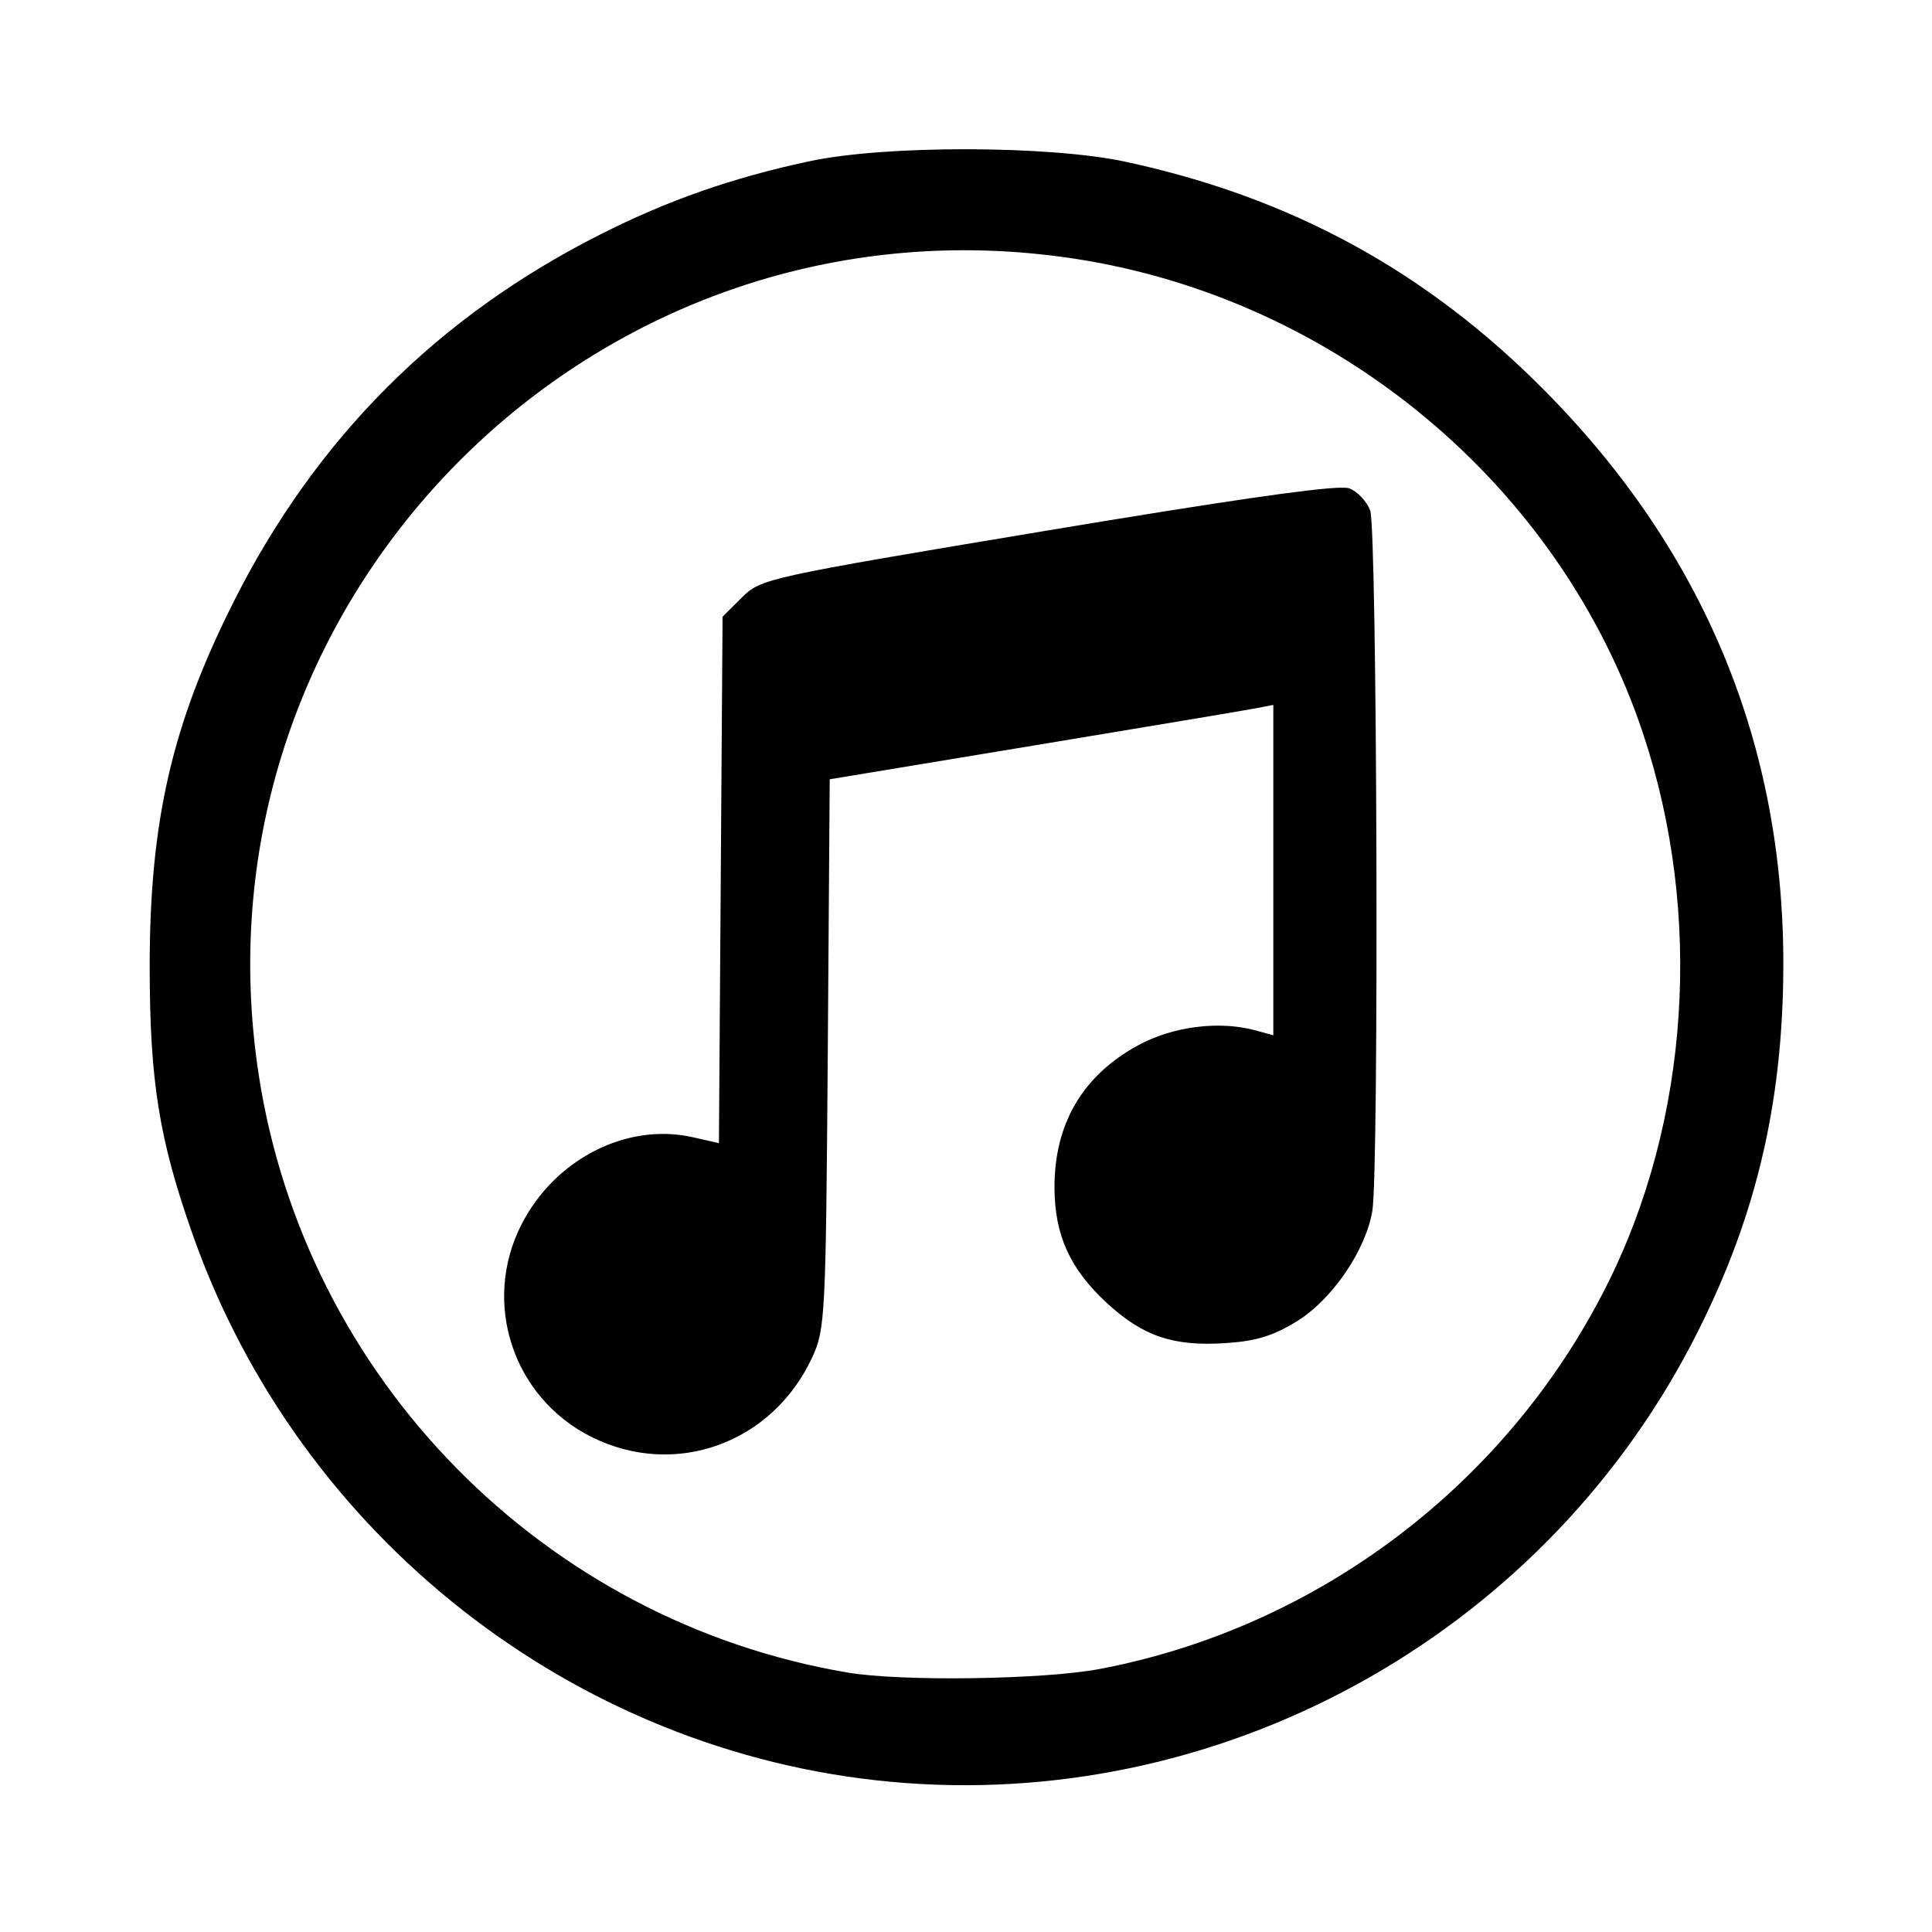 <?xml version='1.0' encoding='UTF-8'?>
<svg xmlns:inkscape="http://www.inkscape.org/namespaces/inkscape" xmlns:sodipodi="http://sodipodi.sourceforge.net/DTD/sodipodi-0.dtd" xmlns="http://www.w3.org/2000/svg" xmlns:svg="http://www.w3.org/2000/svg" xmlns:rdf="http://www.w3.org/1999/02/22-rdf-syntax-ns#" xmlns:cc="http://creativecommons.org/ns#" xmlns:dc="http://purl.org/dc/elements/1.1/" width="64" height="64" version="1.1" viewBox="0 0 16.933 16.933" id="svg7" sodipodi:docname="meridius.svg" inkscape:version="1.4 (e7c3feb100, 2024-10-09)">
  <sodipodi:namedview id="namedview7" pagecolor="#9c4444" bordercolor="#000000" borderopacity="0.25" inkscape:showpageshadow="2" inkscape:pageopacity="0.0" inkscape:pagecheckerboard="0" inkscape:deskcolor="#d1d1d1" inkscape:zoom="6.15625" inkscape:cx="15.837563" inkscape:cy="29.725888" inkscape:window-width="1183" inkscape:window-height="941" inkscape:window-x="35" inkscape:window-y="32" inkscape:window-maximized="0" inkscape:current-layer="svg7" showgrid="false"/>
  <defs id="defs2">
    <style id="current-color-scheme" type="text/css">.ColorScheme-Text {color:#000000} .ColorScheme-Highlight {color:#3b4252}</style></defs>
  <path id="path5" style="fill:currentColor;fill-opacity:1;stroke:none;stroke-width:0.226;stroke-dasharray:none;stroke-opacity:1" d="M 8.476,1.308 C 7.951,1.307 7.428,1.342 7.096,1.413 6.423,1.556 5.852,1.756 5.261,2.055 3.837,2.774 2.774,3.837 2.054,5.262 1.508,6.343 1.311,7.195 1.312,8.479 c 7.619e-4,1 0.083,1.509 0.377,2.342 0.933,2.646 3.342,4.536 6.112,4.795 2.879,0.269 5.674,-1.257 7.022,-3.833 0.553,-1.058 0.802,-2.076 0.807,-3.304 C 15.638,6.529 14.935,4.831 13.534,3.419 12.499,2.375 11.314,1.729 9.862,1.417 9.526,1.345 9,1.309 8.476,1.308 Z M 8.634,2.196 c 0.256,0.007 0.515,0.031 0.776,0.07 2.303,0.35 4.266,1.987 4.991,4.164 0.528,1.584 0.408,3.396 -0.322,4.843 -0.878,1.743 -2.534,2.993 -4.442,3.355 -0.492,0.093 -1.738,0.111 -2.208,0.031 C 4.765,14.209 2.672,12.081 2.266,9.41 1.671,5.493 4.798,2.084 8.634,2.196 Z M 11.757,4.274 C 11.517,4.277 10.698,4.397 9.184,4.649 6.713,5.061 6.669,5.071 6.503,5.236 L 6.333,5.405 6.317,7.711 6.301,10.019 6.071,9.967 C 5.494,9.837 4.864,10.158 4.571,10.731 c -0.351,0.686 -0.076,1.52 0.615,1.864 0.731,0.364 1.583,0.056 1.933,-0.699 0.113,-0.244 0.119,-0.36 0.136,-2.66 L 7.272,6.83 9.061,6.534 C 10.045,6.371 10.919,6.225 11.005,6.208 l 0.155,-0.03 V 7.626 9.074 L 11.005,9.031 C 10.686,8.944 10.281,8.995 9.974,9.162 9.488,9.427 9.24,9.85 9.242,10.411 c 0.002,0.417 0.137,0.713 0.461,1.011 0.316,0.29 0.579,0.379 1.034,0.35 0.27,-0.017 0.421,-0.063 0.63,-0.192 0.309,-0.19 0.604,-0.623 0.661,-0.968 0.059,-0.359 0.042,-5.978 -0.019,-6.138 -0.03,-0.08 -0.113,-0.168 -0.184,-0.194 -0.011,-0.004 -0.033,-0.006 -0.068,-0.005 z" class="ColorScheme-Text"/>
  </svg>
